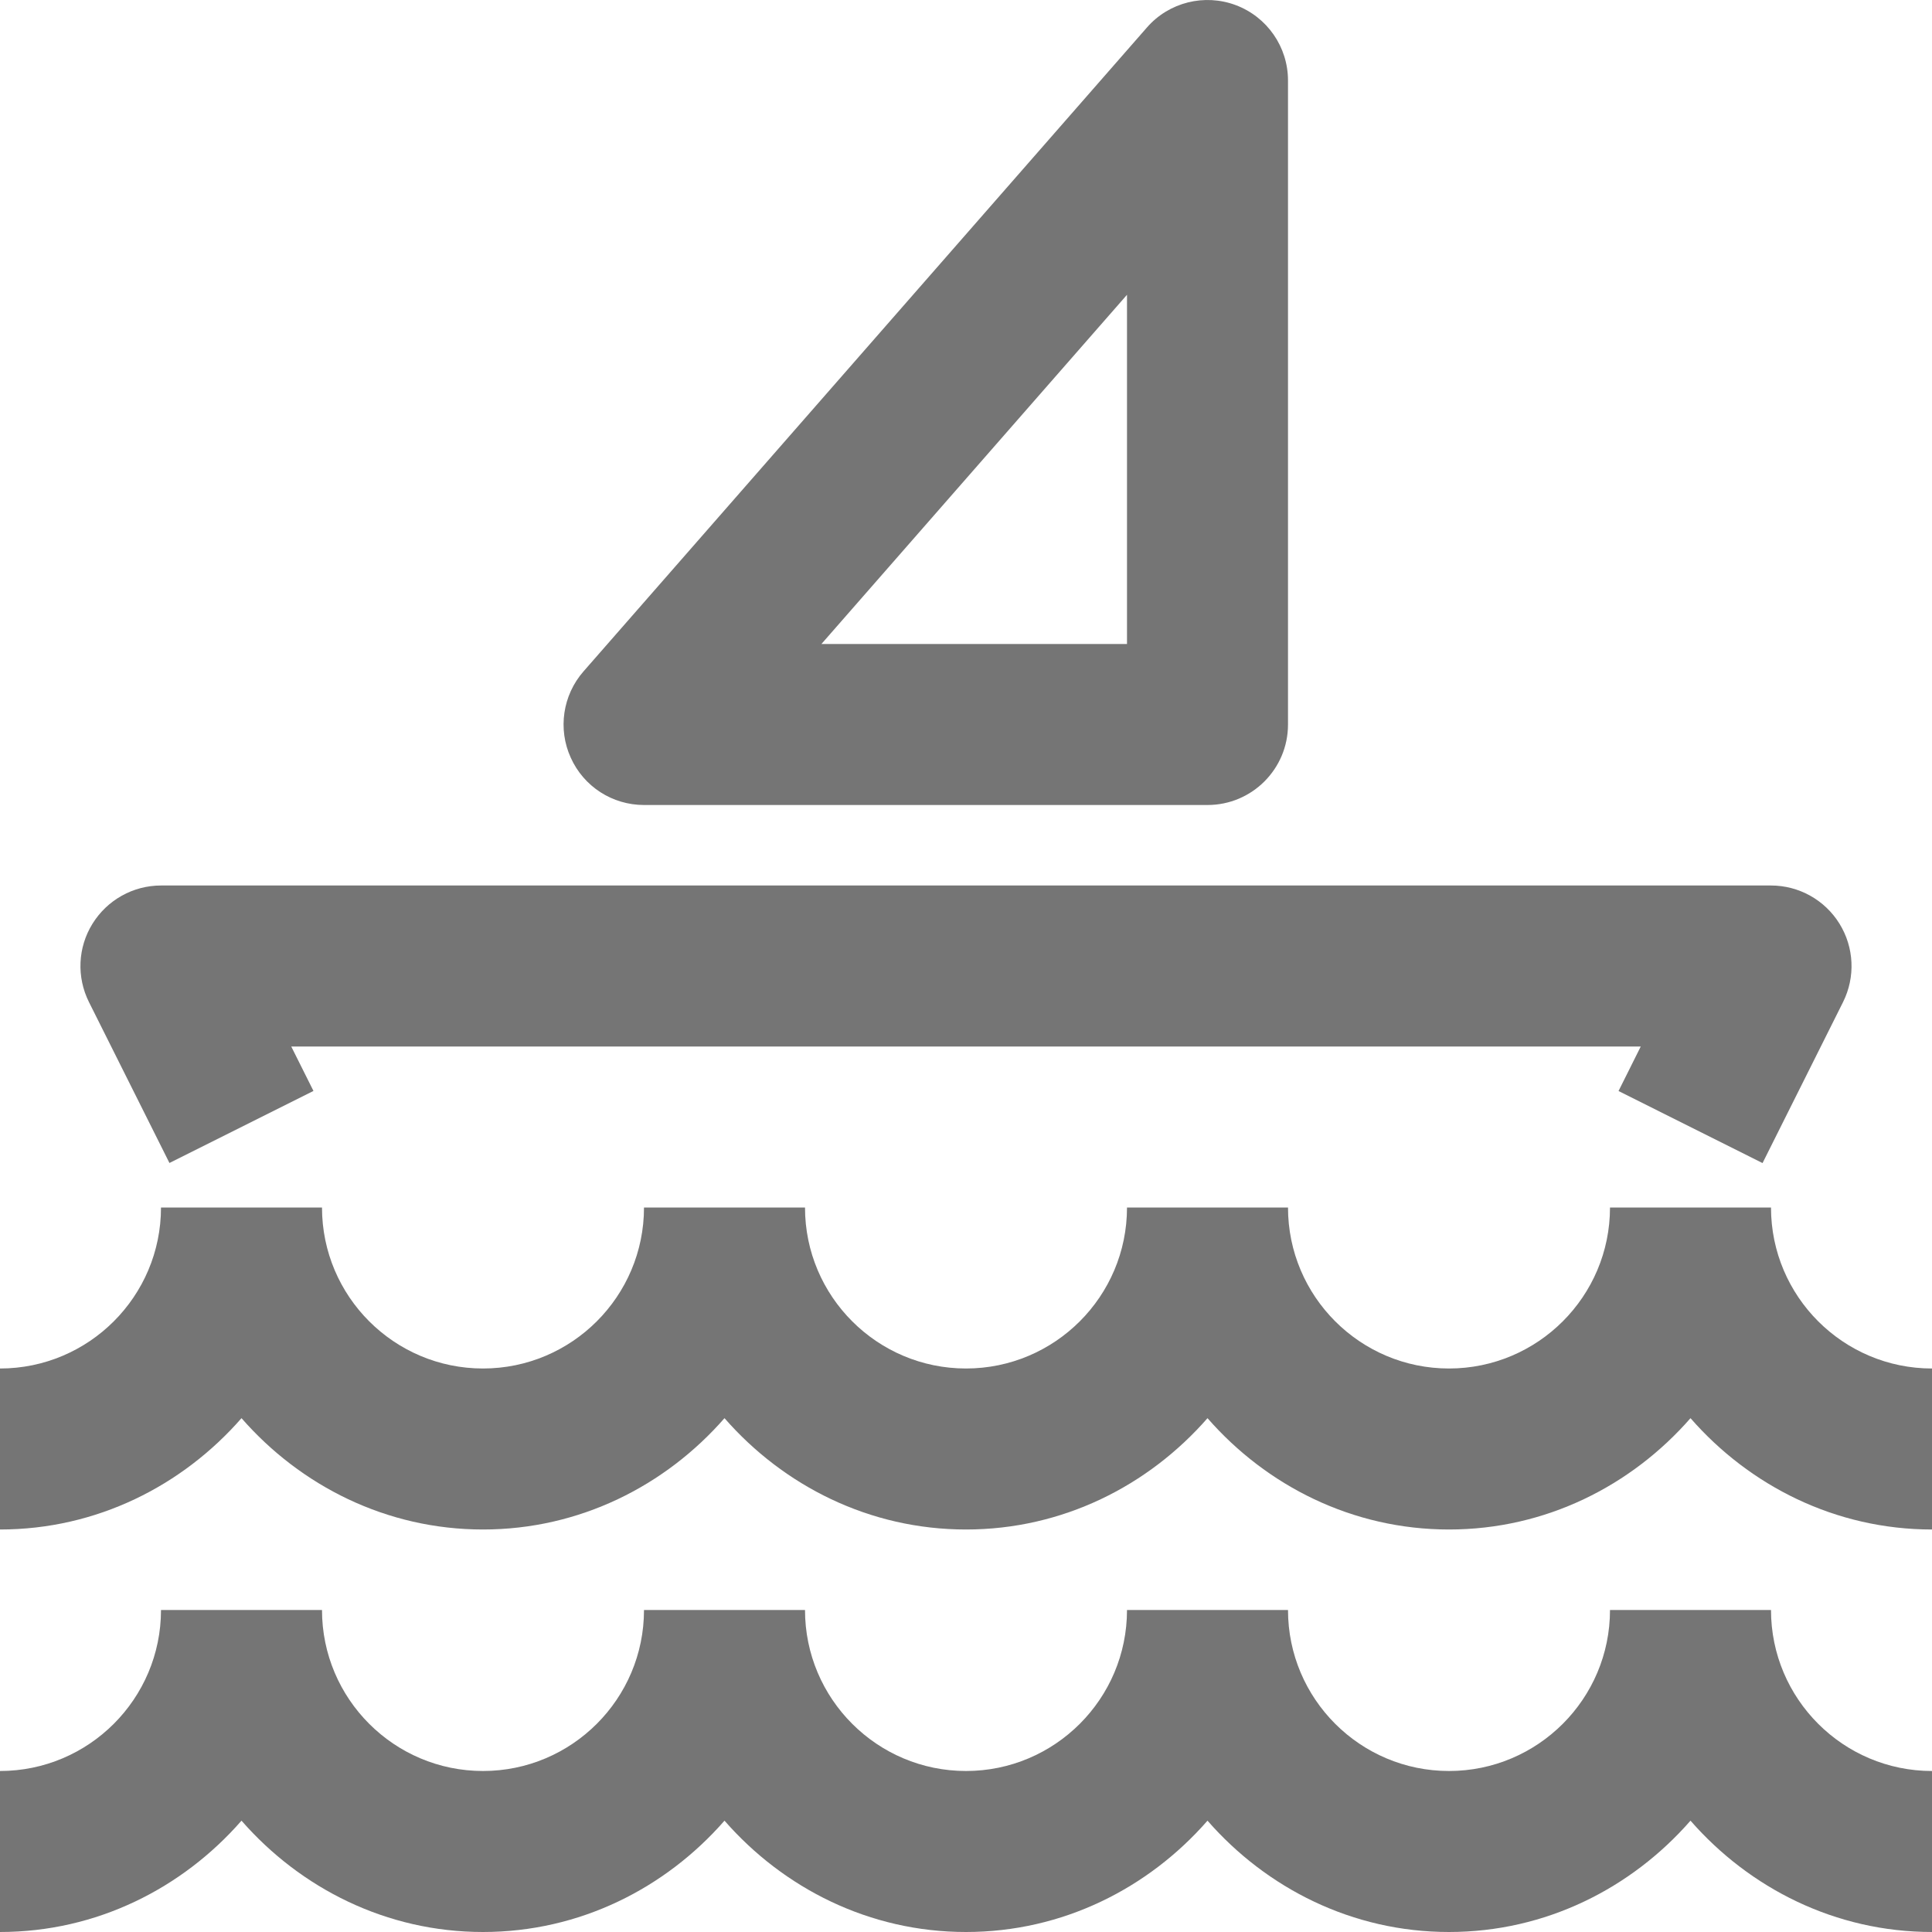 <?xml version="1.0" encoding="iso-8859-1"?>
<!-- Generator: Adobe Illustrator 16.0.0, SVG Export Plug-In . SVG Version: 6.00 Build 0)  -->
<!DOCTYPE svg PUBLIC "-//W3C//DTD SVG 1.1//EN" "http://www.w3.org/Graphics/SVG/1.1/DTD/svg11.dtd">
<svg version="1.1" xmlns="http://www.w3.org/2000/svg" xmlns:xlink="http://www.w3.org/1999/xlink" x="0px" y="0px" width="24px"
	 height="24px" viewBox="0 0 24 24" style="enable-background:new 0 0 24 24;" xml:space="preserve">
<g id="Frame_-_24px">
	<rect x="0.001" style="fill:none;" width="24" height="24.002"/>
</g>
<g id="Line_Icons">
	<g>
		<path style="fill:#757575;" d="M2.105,14.447l1.789-0.895L3.618,13h16.764l-0.276,0.553l1.789,0.895l1-2
			c0.155-0.311,0.138-0.678-0.044-0.973S22.347,11,22,11H2c-0.347,0-0.668,0.18-0.851,0.475s-0.199,0.662-0.044,0.973L2.105,14.447z
			"/>
		<path style="fill:#757575;" d="M8,10h7c0.552,0,1-0.447,1-1V1c0-0.416-0.258-0.789-0.648-0.936
			c-0.389-0.146-0.83-0.037-1.104,0.277l-7,8c-0.258,0.295-0.32,0.715-0.158,1.071C7.251,9.771,7.607,10,8,10z M14,3.662V8h-3.796
			L14,3.662z"/>
		<path style="fill:#757575;" d="M22,15h-2c0,1.104-0.897,2-2,2s-2-0.896-2-2h-2c0,1.104-0.897,2-2,2s-2-0.896-2-2H8
			c0,1.104-0.897,2-2,2s-2-0.896-2-2H2c0,1.104-0.897,2-2,2v2c1.2,0,2.266-0.543,3-1.383C3.734,18.457,4.8,19,6,19
			s2.266-0.543,3-1.383C9.734,18.457,10.8,19,12,19s2.266-0.543,3-1.383C15.734,18.457,16.8,19,18,19s2.266-0.543,3-1.383
			C21.734,18.457,22.8,19,24,19v-2C22.897,17,22,16.104,22,15z"/>
		<path style="fill:#757575;" d="M22,20h-2c0,1.104-0.897,2-2,2s-2-0.896-2-2h-2c0,1.104-0.897,2-2,2s-2-0.896-2-2H8
			c0,1.104-0.897,2-2,2s-2-0.896-2-2H2c0,1.104-0.897,2-2,2v2c1.2,0,2.266-0.543,3-1.383C3.734,23.457,4.8,24,6,24
			s2.266-0.543,3-1.383C9.734,23.457,10.8,24,12,24s2.266-0.543,3-1.383C15.734,23.457,16.8,24,18,24s2.266-0.543,3-1.383
			C21.734,23.457,22.8,24,24,24v-2C22.897,22,22,21.104,22,20z"/>
	</g>
</g>
</svg>

